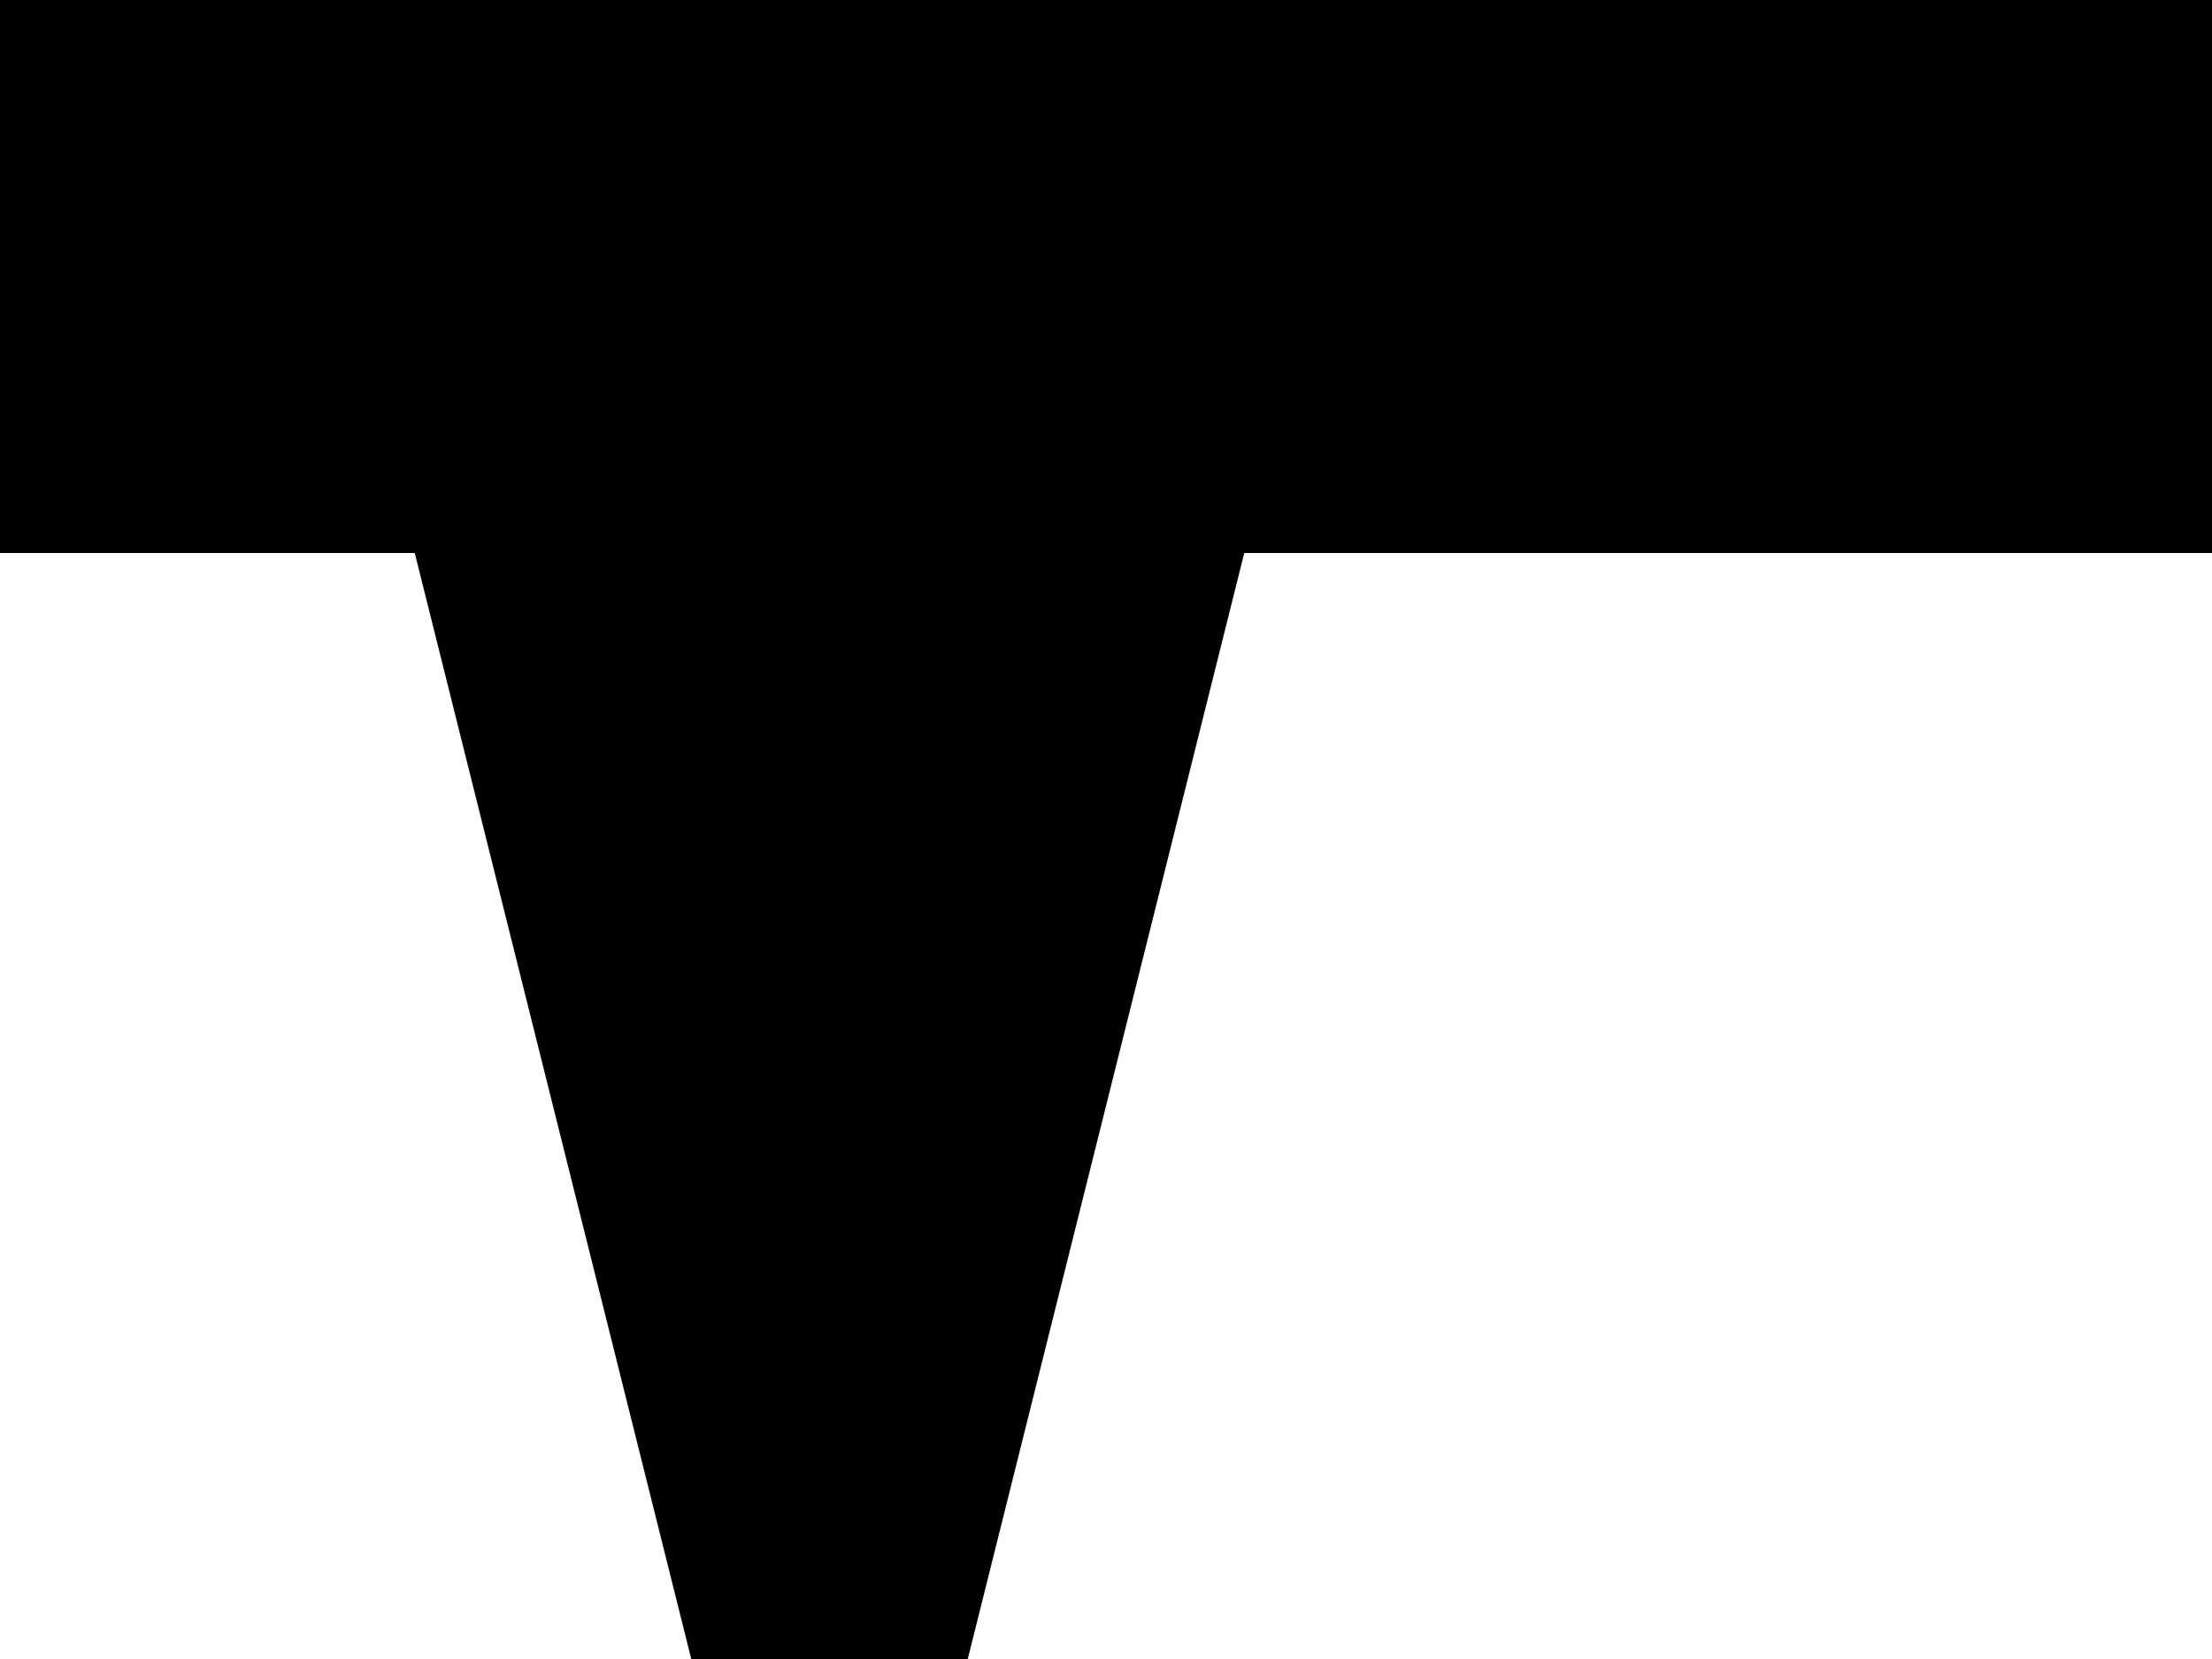 <?xml version="1.0" encoding="UTF-8" standalone="no"?>
<svg
   xmlns:dc="http://purl.org/dc/elements/1.1/"
   xmlns:cc="http://creativecommons.org/ns#"
   xmlns:rdf="http://www.w3.org/1999/02/22-rdf-syntax-ns#"
   xmlns:svg="http://www.w3.org/2000/svg"
   xmlns="http://www.w3.org/2000/svg"
   version="1.1"
   id="svg2"
   height="3"
   width="4">
  <g
     id="layer1">
    <rect
       y="0"
       x="0"
       height="3"
       width="4"
       id="rect4159"
       style="fill:none;stroke:none;visibility:hidden" />
    <path
       id="rect4136"
       d="M 0,0 0,1 0.75,1 1.25,3 1.75,3 2.25,1 4,1 4,0 Z"
       style="fill:#000000" />
  </g>
</svg>
